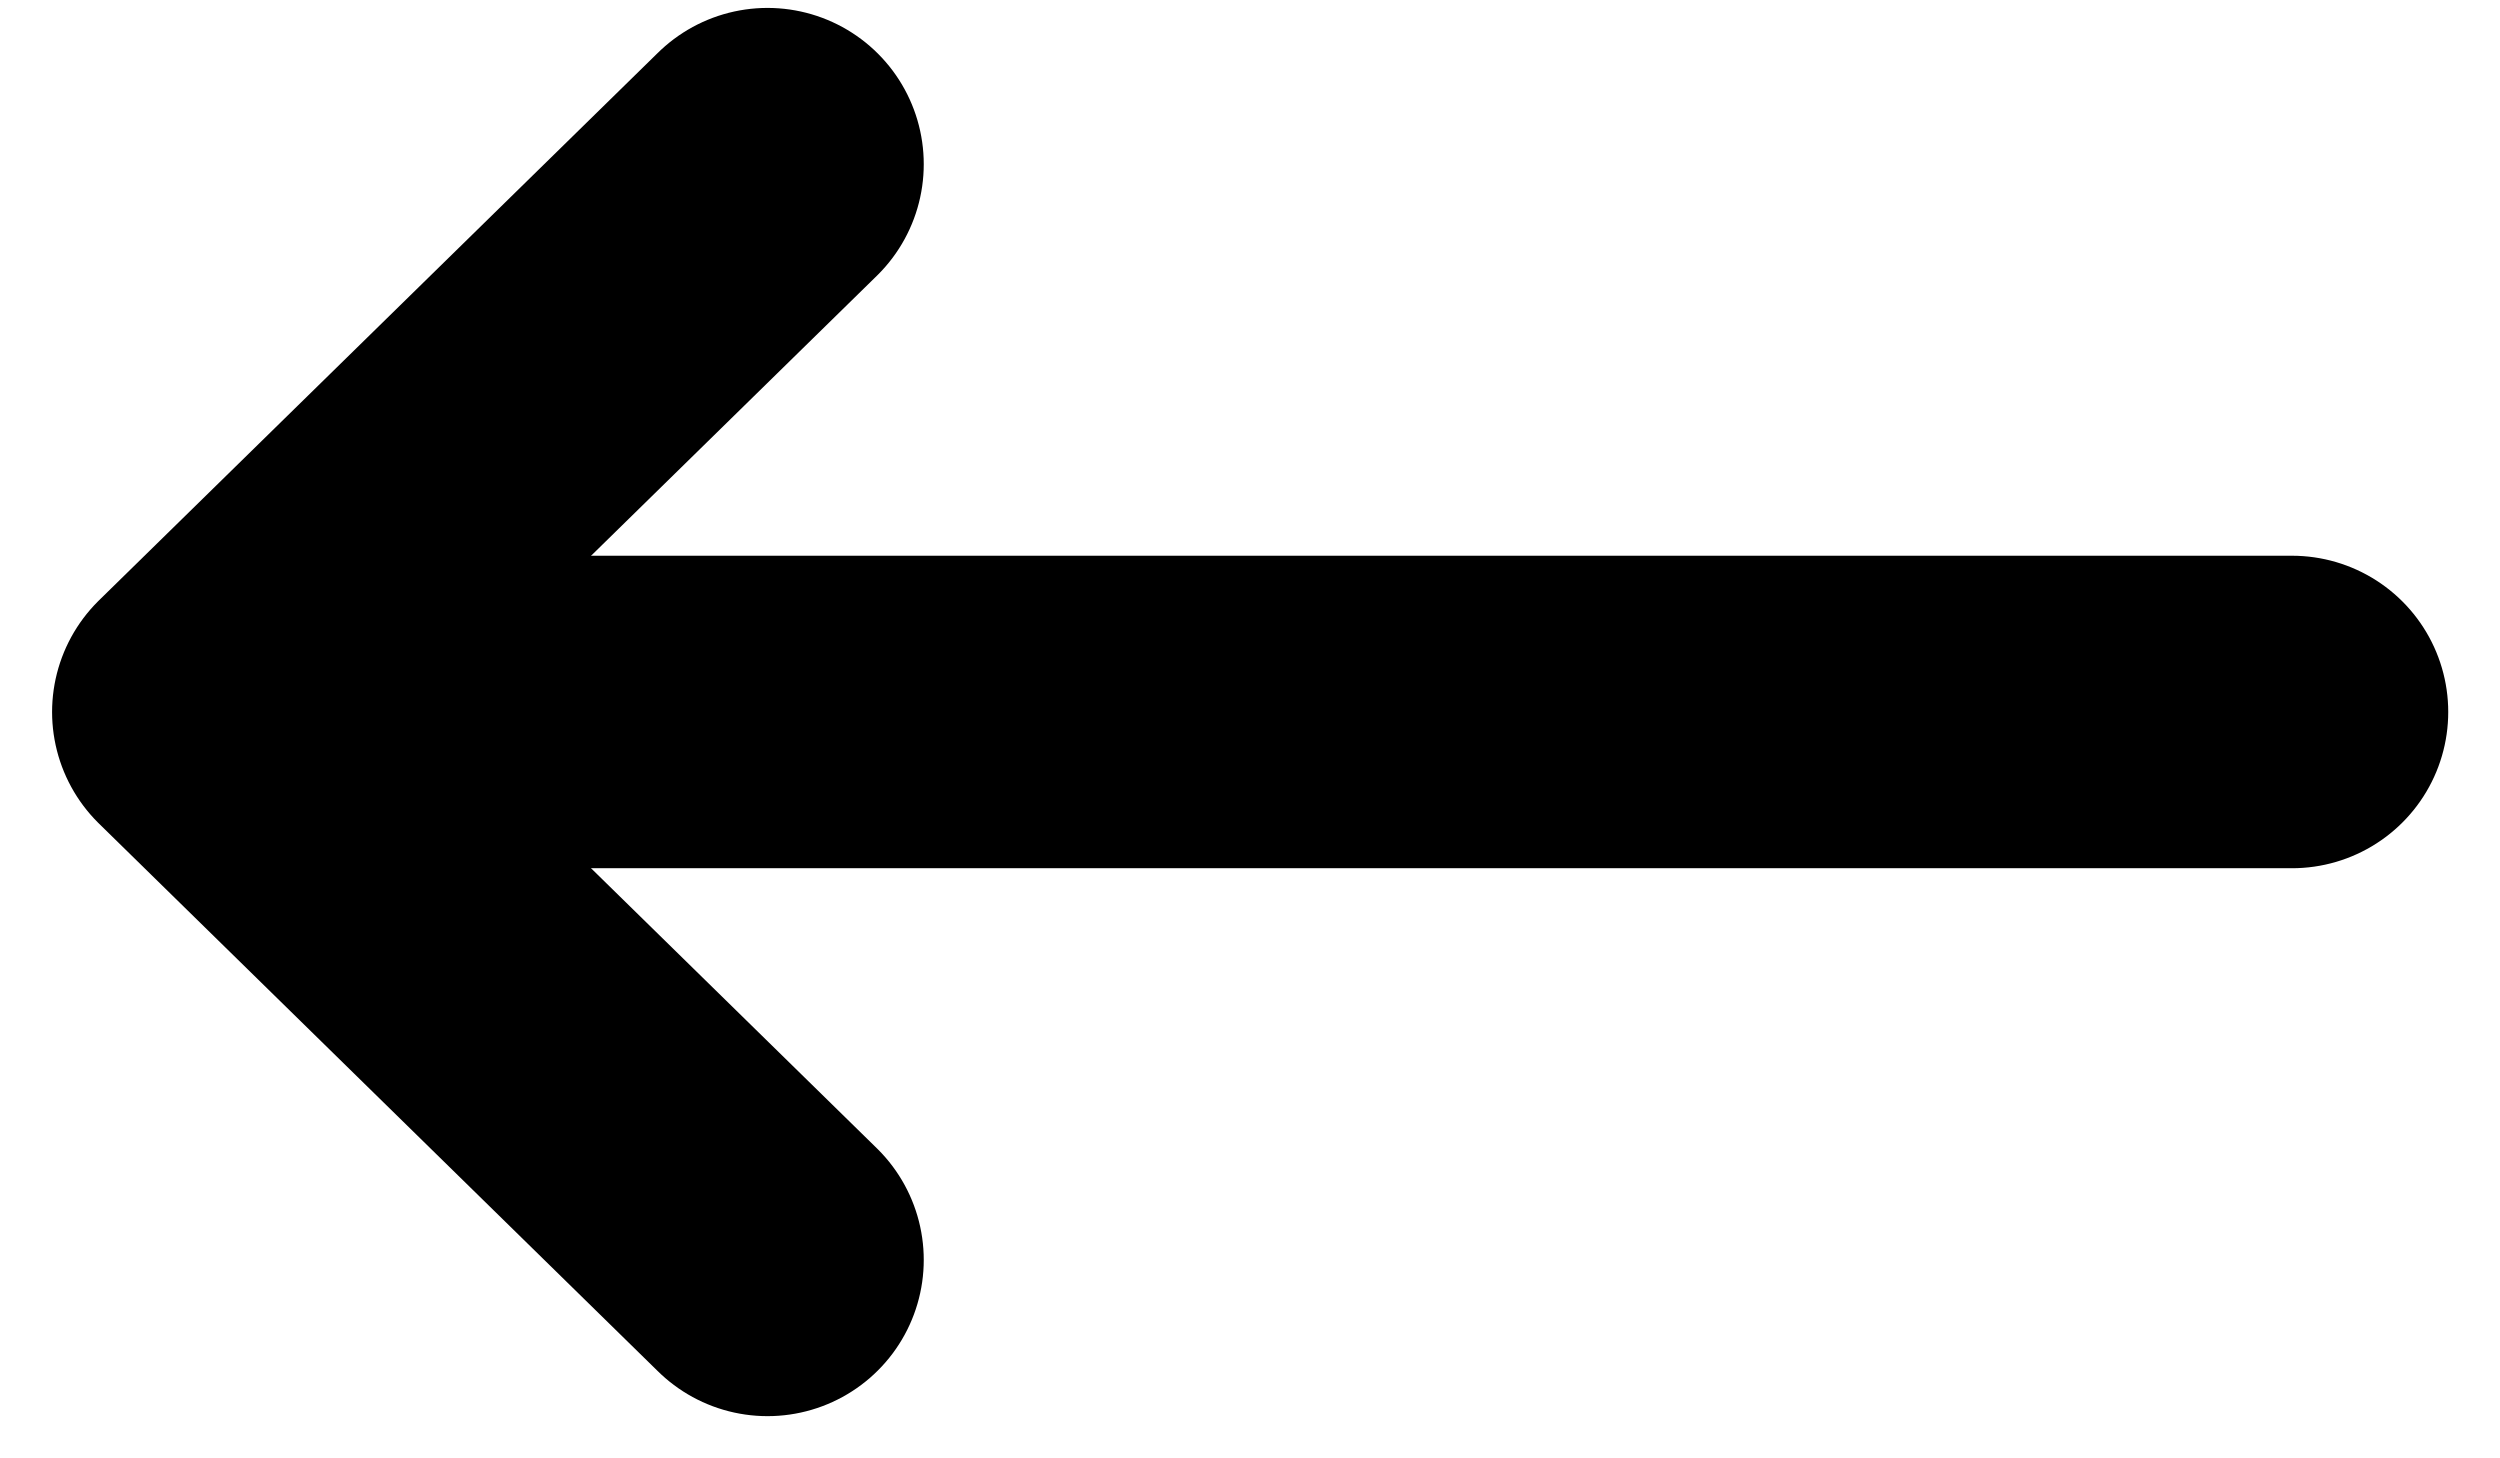 <svg width="24" height="14" viewBox="0 0 24 14" fill="none" xmlns="http://www.w3.org/2000/svg">
<path d="M7.368 1.576L2 6.835L7.368 12.095" stroke="black" stroke-width="3" stroke-linecap="round" stroke-linejoin="round"/>
<path d="M22.003 6.835H4.426" stroke="black" stroke-width="3" stroke-linecap="round" stroke-linejoin="round"/>
</svg>
